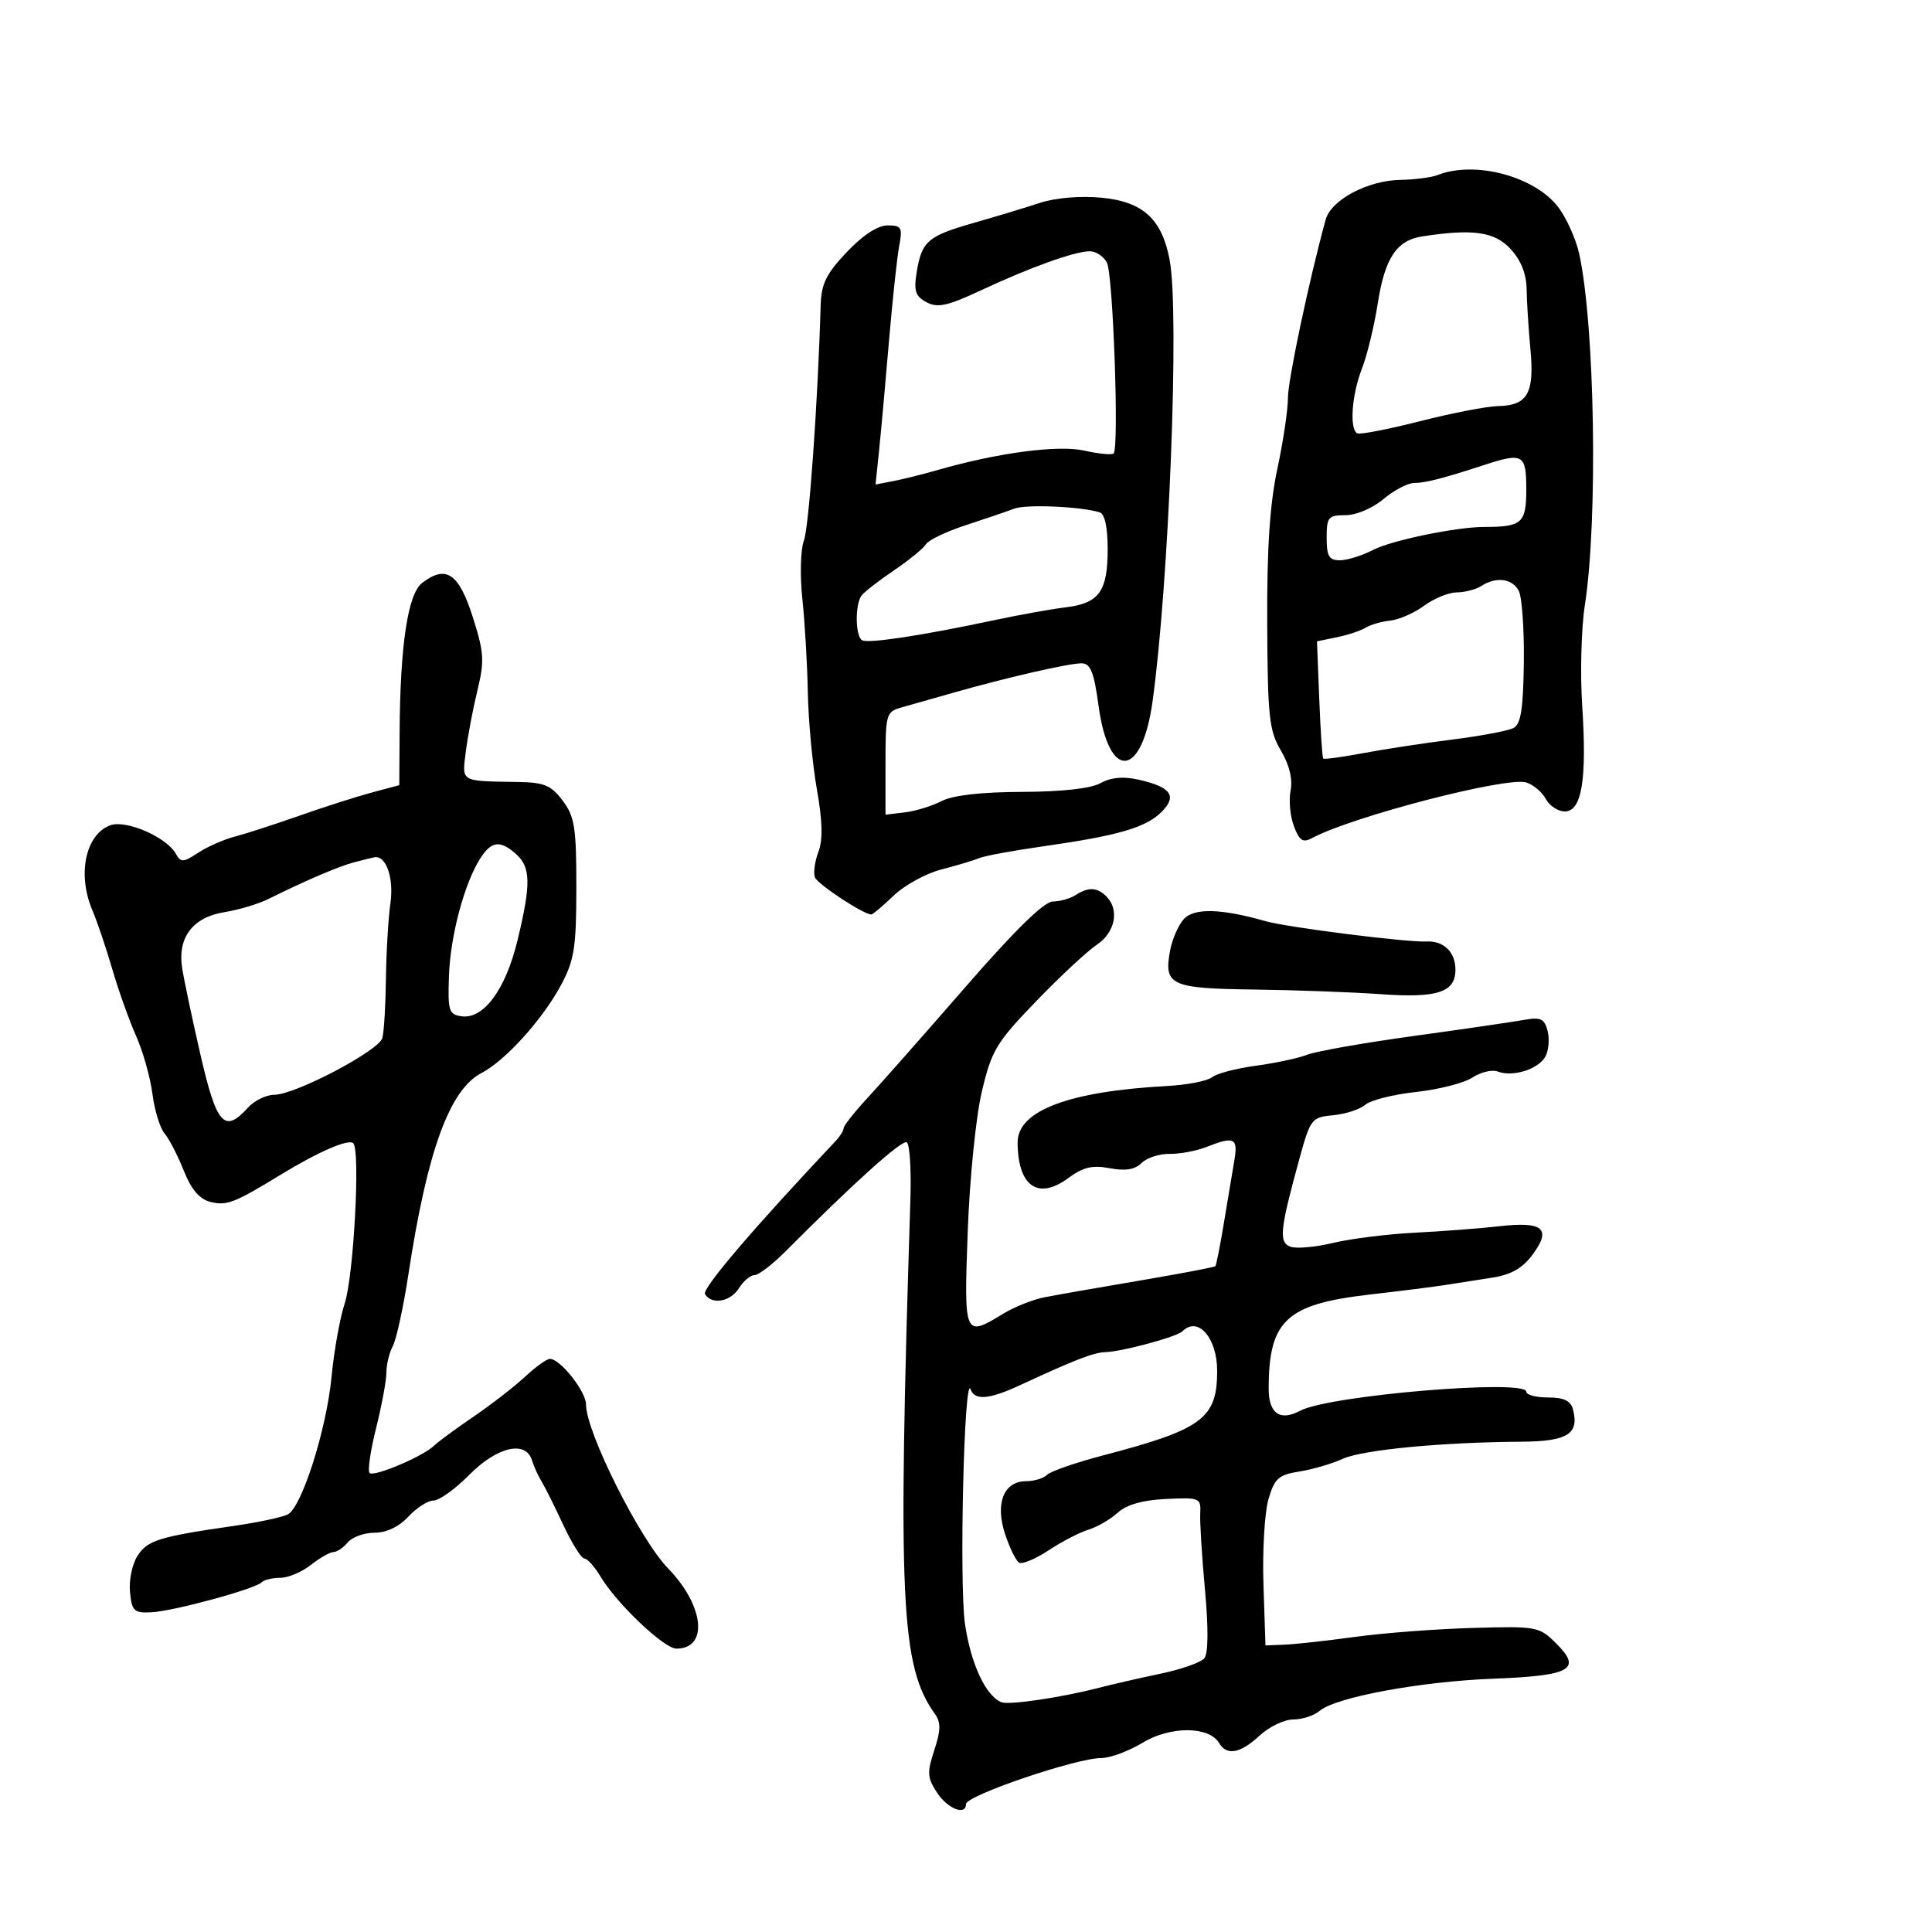 <svg xmlns="http://www.w3.org/2000/svg" width="300" height="300" viewBox="0 0 300 300" version="1.1">
	<path d="M 223.234 27.180 C 222.280 27.554, 219.693 27.891, 217.484 27.930 C 212.363 28.019, 206.690 31.033, 205.845 34.112 C 203.279 43.466, 199.980 59.059, 199.989 61.792 C 199.995 63.603, 199.257 68.553, 198.348 72.792 C 197.171 78.289, 196.719 85.173, 196.773 96.789 C 196.841 111.329, 197.069 113.451, 198.897 116.550 C 200.225 118.800, 200.754 120.986, 200.400 122.761 C 200.100 124.267, 200.333 126.756, 200.918 128.290 C 201.793 130.588, 202.304 130.907, 203.812 130.101 C 210.037 126.769, 234.024 120.555, 237.006 121.502 C 238.104 121.850, 239.467 123.005, 240.036 124.068 C 240.605 125.130, 241.934 126, 242.990 126 C 245.621 126, 246.435 121.037, 245.683 109.581 C 245.354 104.573, 245.539 97.556, 246.093 93.987 C 248.141 80.821, 247.659 50.584, 245.224 39.437 C 244.736 37.203, 243.306 33.981, 242.046 32.277 C 238.455 27.420, 229.093 24.883, 223.234 27.180 M 161.500 31.498 C 159.300 32.223, 154.667 33.623, 151.204 34.611 C 144.043 36.653, 143.126 37.450, 142.336 42.314 C 141.872 45.174, 142.150 46.010, 143.869 46.930 C 145.591 47.852, 147.118 47.516, 152.366 45.063 C 159.993 41.497, 166.852 39.035, 169.215 39.015 C 170.158 39.007, 171.354 39.794, 171.874 40.764 C 172.838 42.565, 173.794 69.540, 172.924 70.409 C 172.661 70.672, 170.609 70.475, 168.365 69.971 C 164.296 69.056, 154.877 70.309, 145.500 73.012 C 143.300 73.646, 140.252 74.405, 138.728 74.699 L 135.955 75.234 136.511 69.867 C 136.816 66.915, 137.504 59.325, 138.039 53 C 138.574 46.675, 139.285 40.038, 139.619 38.250 C 140.168 35.315, 139.994 35, 137.820 35 C 136.295 35, 133.970 36.521, 131.480 39.150 C 128.299 42.507, 127.525 44.082, 127.431 47.400 C 127.004 62.392, 125.614 81.884, 124.825 83.961 C 124.309 85.318, 124.201 89.363, 124.585 92.951 C 124.969 96.538, 125.353 103.080, 125.438 107.487 C 125.523 111.894, 126.155 118.677, 126.844 122.560 C 127.724 127.525, 127.793 130.415, 127.076 132.301 C 126.515 133.776, 126.276 135.549, 126.545 136.241 C 126.961 137.310, 134.090 142, 135.300 142 C 135.522 142, 137.089 140.676, 138.783 139.057 C 140.477 137.438, 143.806 135.616, 146.181 135.008 C 148.557 134.399, 151.175 133.613, 152 133.261 C 152.825 132.908, 157.325 132.077, 162 131.413 C 173.599 129.767, 177.937 128.507, 180.362 126.082 C 182.847 123.597, 181.852 122.207, 176.766 121.060 C 174.419 120.531, 172.509 120.707, 170.894 121.602 C 169.377 122.443, 164.910 122.942, 158.700 122.965 C 152.334 122.988, 147.955 123.489, 146.200 124.396 C 144.715 125.164, 142.150 125.951, 140.500 126.146 L 137.500 126.500 137.500 118.524 C 137.500 110.870, 137.601 110.520, 140 109.846 C 141.375 109.460, 144.975 108.437, 148 107.574 C 156.216 105.231, 165.930 103, 167.923 103 C 169.338 103, 169.863 104.310, 170.592 109.652 C 172.182 121.305, 177.316 120.859, 178.967 108.925 C 181.524 90.448, 183.152 48.687, 181.637 40.448 C 180.454 34.019, 177.490 31.301, 171 30.695 C 167.729 30.389, 163.879 30.714, 161.500 31.498 M 220.854 36.706 C 216.862 37.320, 215.035 40.068, 213.937 47.116 C 213.390 50.627, 212.280 55.197, 211.471 57.270 C 209.899 61.299, 209.516 66.619, 210.750 67.289 C 211.162 67.513, 215.550 66.664, 220.500 65.403 C 225.450 64.143, 230.907 63.086, 232.628 63.055 C 237.187 62.975, 238.284 61.058, 237.648 54.283 C 237.350 51.102, 237.082 46.878, 237.053 44.896 C 237.018 42.509, 236.172 40.398, 234.548 38.646 C 232.072 35.974, 228.714 35.499, 220.854 36.706 M 230.500 72.192 C 224.142 74.268, 221.294 75, 219.573 75 C 218.592 75, 216.452 76.125, 214.818 77.500 C 213.131 78.919, 210.582 80, 208.923 80 C 206.249 80, 206 80.298, 206 83.500 C 206 86.362, 206.374 87, 208.050 87 C 209.177 87, 211.487 86.282, 213.183 85.405 C 216.096 83.899, 226.128 81.824, 230.500 81.824 C 236.337 81.823, 237 81.227, 237 75.981 C 237 70.532, 236.492 70.236, 230.500 72.192 M 157.500 78.982 C 156.400 79.401, 153.025 80.551, 150 81.537 C 146.975 82.523, 144.182 83.856, 143.793 84.499 C 143.404 85.142, 141.154 86.979, 138.793 88.581 C 136.432 90.183, 134.169 91.946, 133.765 92.497 C 132.751 93.881, 132.812 98.766, 133.851 99.408 C 134.759 99.969, 143.058 98.711, 154.500 96.277 C 158.350 95.459, 163.300 94.571, 165.500 94.304 C 170.667 93.677, 172 91.827, 172 85.277 C 172 81.877, 171.546 79.798, 170.750 79.553 C 167.800 78.646, 159.337 78.281, 157.500 78.982 M 65.551 90.516 C 63.331 92.219, 62.136 100.139, 62.051 113.710 L 62 121.920 57.750 123.057 C 55.413 123.682, 50.350 125.302, 46.500 126.657 C 42.650 128.012, 38.124 129.476, 36.441 129.912 C 34.759 130.347, 32.209 131.472, 30.775 132.412 C 28.432 133.947, 28.078 133.962, 27.293 132.559 C 25.849 129.978, 19.555 127.250, 17.122 128.151 C 13.275 129.574, 11.969 135.782, 14.345 141.349 C 15.085 143.082, 16.476 147.200, 17.438 150.500 C 18.400 153.800, 20.059 158.454, 21.125 160.842 C 22.191 163.230, 23.335 167.280, 23.666 169.842 C 23.998 172.404, 24.846 175.175, 25.551 176 C 26.256 176.825, 27.595 179.417, 28.528 181.759 C 29.707 184.719, 30.975 186.207, 32.686 186.636 C 35.190 187.264, 36.405 186.795, 43.500 182.459 C 49.409 178.848, 54.130 176.797, 54.858 177.525 C 55.973 178.641, 54.924 198.149, 53.520 202.416 C 52.781 204.662, 51.865 209.771, 51.484 213.770 C 50.713 221.884, 46.906 233.913, 44.724 235.135 C 43.942 235.572, 40.197 236.379, 36.401 236.927 C 24.722 238.615, 22.939 239.164, 21.375 241.551 C 20.543 242.820, 20.006 245.353, 20.181 247.179 C 20.468 250.170, 20.798 250.486, 23.500 250.355 C 26.924 250.190, 39.585 246.749, 40.636 245.697 C 41.019 245.314, 42.323 245, 43.532 245 C 44.741 245, 46.874 244.100, 48.273 243 C 49.671 241.900, 51.252 241, 51.785 241 C 52.319 241, 53.315 240.325, 54 239.500 C 54.685 238.675, 56.561 238, 58.170 238 C 60.006 238, 61.958 237.069, 63.412 235.500 C 64.687 234.125, 66.448 233, 67.326 233 C 68.204 233, 70.705 231.200, 72.883 229 C 77.196 224.643, 81.635 223.616, 82.604 226.750 C 82.901 227.713, 83.562 229.175, 84.074 230 C 84.585 230.825, 86.102 233.862, 87.446 236.750 C 88.790 239.637, 90.268 242, 90.729 242 C 91.191 242, 92.307 243.238, 93.209 244.750 C 95.734 248.984, 103.109 256, 105.033 256 C 110.038 256, 109.354 249.325, 103.758 243.563 C 99.346 239.020, 91 222.367, 91 218.106 C 91 216.065, 86.993 210.996, 85.385 211.005 C 84.898 211.007, 83.150 212.265, 81.500 213.801 C 79.850 215.336, 76.250 218.125, 73.500 219.999 C 70.750 221.872, 68.003 223.891, 67.397 224.485 C 65.695 226.149, 58.053 229.386, 57.390 228.723 C 57.065 228.399, 57.520 225.262, 58.400 221.753 C 59.280 218.243, 60 214.359, 60 213.120 C 60 211.882, 60.452 210.024, 61.004 208.992 C 61.556 207.960, 62.647 202.928, 63.429 197.808 C 66.340 178.728, 69.808 169.187, 74.765 166.619 C 78.478 164.695, 84.308 158.236, 87.150 152.896 C 89.181 149.080, 89.491 147.092, 89.495 137.826 C 89.499 128.489, 89.234 126.799, 87.374 124.326 C 85.570 121.929, 84.508 121.488, 80.374 121.424 C 71.399 121.284, 71.739 121.481, 72.326 116.750 C 72.615 114.412, 73.424 110.142, 74.122 107.259 C 75.252 102.592, 75.173 101.334, 73.393 95.759 C 71.237 89.004, 69.251 87.676, 65.551 90.516 M 230 91 C 229.175 91.533, 227.469 91.976, 226.210 91.985 C 224.950 91.993, 222.672 92.922, 221.149 94.048 C 219.625 95.174, 217.262 96.215, 215.897 96.361 C 214.532 96.506, 212.799 97.006, 212.045 97.472 C 211.291 97.938, 209.285 98.604, 207.587 98.952 L 204.500 99.585 204.853 108.542 C 205.047 113.469, 205.325 117.628, 205.471 117.785 C 205.617 117.941, 208.383 117.569, 211.618 116.959 C 214.853 116.348, 221.100 115.394, 225.500 114.839 C 229.900 114.285, 234.175 113.481, 235 113.054 C 236.157 112.455, 236.528 110.134, 236.621 102.889 C 236.688 97.725, 236.334 92.713, 235.836 91.750 C 234.838 89.823, 232.322 89.499, 230 91 M 74.602 133.250 C 72.119 137.118, 69.937 145.268, 69.714 151.507 C 69.519 156.962, 69.693 157.528, 71.656 157.807 C 75.094 158.297, 78.511 153.669, 80.357 146.021 C 82.463 137.297, 82.427 134.696, 80.171 132.655 C 77.706 130.424, 76.321 130.572, 74.602 133.250 M 55 133.894 C 52.589 134.527, 47.591 136.666, 41.666 139.600 C 40.108 140.372, 37.040 141.290, 34.848 141.640 C 29.958 142.422, 27.563 145.555, 28.272 150.243 C 28.544 152.034, 29.826 158.113, 31.121 163.750 C 33.635 174.686, 34.845 176.039, 38.500 172 C 39.495 170.900, 41.329 170, 42.575 170 C 45.820 170, 58.825 163.168, 59.374 161.176 C 59.627 160.254, 59.876 156.125, 59.927 152 C 59.978 147.875, 60.292 142.583, 60.625 140.241 C 61.183 136.308, 59.945 132.776, 58.128 133.118 C 57.782 133.183, 56.375 133.532, 55 133.894 M 167 139 C 166.175 139.533, 164.588 139.976, 163.474 139.985 C 162.131 139.995, 157.579 144.448, 149.974 153.193 C 143.663 160.450, 136.813 168.210, 134.750 170.438 C 132.688 172.666, 131 174.797, 131 175.173 C 131 175.549, 130.438 176.454, 129.750 177.184 C 116.879 190.841, 108.960 200.127, 109.474 200.958 C 110.530 202.667, 113.430 202.142, 114.768 200 C 115.455 198.900, 116.532 198, 117.162 198 C 117.792 198, 119.987 196.313, 122.040 194.250 C 132.592 183.649, 140.072 176.926, 140.808 177.382 C 141.261 177.661, 141.513 181.628, 141.368 186.195 C 139.383 248.671, 139.864 258.739, 145.187 266.162 C 146.114 267.455, 146.089 268.700, 145.075 271.773 C 143.931 275.240, 143.983 276.044, 145.501 278.361 C 147.141 280.864, 150 281.992, 150 280.136 C 150 278.810, 167.103 272.990, 171 272.990 C 172.375 272.990, 175.283 271.911, 177.461 270.592 C 181.742 268.001, 187.745 268.031, 189.300 270.652 C 190.497 272.671, 192.585 272.289, 195.595 269.500 C 197.078 268.125, 199.428 267, 200.817 267 C 202.206 267, 204.053 266.396, 204.921 265.658 C 207.411 263.541, 220.543 261.106, 231.814 260.671 C 243.921 260.203, 245.687 259.231, 241.687 255.236 C 239.013 252.566, 238.701 252.507, 228.724 252.784 C 223.101 252.941, 214.900 253.562, 210.500 254.164 C 206.100 254.767, 201.150 255.314, 199.500 255.380 L 196.500 255.500 196.189 246 C 196.018 240.775, 196.368 234.831, 196.967 232.790 C 197.917 229.554, 198.532 229.005, 201.778 228.494 C 203.825 228.171, 206.850 227.286, 208.500 226.527 C 211.537 225.130, 223.911 223.944, 236.249 223.868 C 243.393 223.824, 245.248 222.663, 244.253 218.858 C 243.900 217.509, 242.840 217, 240.383 217 C 238.523 217, 237 216.598, 237 216.107 C 237 214.098, 206.349 216.672, 201.896 219.056 C 198.769 220.729, 197 219.501, 197 215.656 C 197 205.058, 199.717 202.512, 212.620 201.026 C 217.504 200.463, 222.850 199.787, 224.500 199.523 C 226.150 199.259, 229.367 198.755, 231.649 198.403 C 234.664 197.939, 236.401 196.949, 238.002 194.784 C 240.958 190.785, 239.601 189.633, 232.847 190.406 C 229.906 190.743, 224.016 191.194, 219.757 191.408 C 215.498 191.622, 209.755 192.339, 206.995 193.001 C 204.235 193.663, 201.249 193.926, 200.360 193.585 C 198.546 192.889, 198.744 190.961, 201.754 180 C 203.482 173.712, 203.653 173.489, 207.020 173.172 C 208.934 172.991, 211.175 172.261, 212 171.548 C 212.825 170.836, 216.373 169.942, 219.884 169.562 C 223.395 169.181, 227.329 168.175, 228.626 167.325 C 229.923 166.475, 231.699 166.054, 232.572 166.389 C 234.913 167.288, 238.919 166.020, 239.975 164.047 C 240.482 163.099, 240.632 161.309, 240.308 160.069 C 239.810 158.166, 239.233 157.902, 236.609 158.377 C 234.899 158.687, 227.200 159.808, 219.500 160.869 C 211.800 161.929, 204.375 163.237, 203 163.774 C 201.625 164.312, 198.025 165.083, 195 165.488 C 191.975 165.893, 188.915 166.697, 188.200 167.276 C 187.484 167.855, 184.334 168.467, 181.200 168.636 C 165.938 169.459, 157.981 172.475, 158.014 177.424 C 158.058 184.212, 161.186 186.401, 165.882 182.929 C 168.174 181.234, 169.613 180.892, 172.319 181.400 C 174.757 181.857, 176.243 181.614, 177.267 180.590 C 178.072 179.785, 180.029 179.147, 181.616 179.173 C 183.202 179.199, 185.767 178.721, 187.315 178.110 C 191.677 176.390, 192.273 176.684, 191.659 180.250 C 191.351 182.037, 190.623 186.392, 190.040 189.927 C 189.457 193.462, 188.863 196.470, 188.721 196.613 C 188.578 196.755, 184.196 197.604, 178.981 198.500 C 166.799 200.592, 166.125 200.710, 162.251 201.427 C 160.464 201.758, 157.539 202.920, 155.751 204.010 C 149.720 207.688, 149.671 207.573, 150.267 191.250 C 150.569 182.990, 151.534 173.420, 152.461 169.500 C 153.974 163.098, 154.692 161.902, 160.866 155.500 C 164.579 151.650, 168.828 147.691, 170.309 146.703 C 173.167 144.795, 173.868 141.268, 171.800 139.200 C 170.358 137.758, 169.009 137.701, 167 139 M 183.782 142.761 C 182.953 143.718, 182.017 145.871, 181.703 147.547 C 180.680 152.998, 181.716 153.484, 194.713 153.654 C 201.196 153.739, 210.043 154.063, 214.373 154.374 C 223.189 155.006, 226 154.090, 226 150.587 C 226 147.819, 224.175 146.055, 221.454 146.192 C 218.430 146.346, 199.861 143.997, 196.500 143.037 C 189.564 141.054, 185.341 140.963, 183.782 142.761 M 183.618 206.715 C 182.749 207.584, 174.218 209.895, 171.651 209.956 C 169.853 209.999, 166.861 211.158, 158.390 215.091 C 153.616 217.309, 151.345 217.504, 150.724 215.750 C 149.714 212.898, 148.920 245.915, 149.847 252.203 C 150.760 258.391, 153.067 263.335, 155.500 264.320 C 156.663 264.790, 164.723 263.605, 170.500 262.114 C 172.700 261.547, 177.093 260.540, 180.263 259.878 C 183.432 259.216, 186.465 258.145, 187.002 257.498 C 187.623 256.750, 187.662 252.888, 187.111 246.910 C 186.633 241.735, 186.301 236.375, 186.371 235 C 186.495 232.594, 186.295 232.510, 181.053 232.761 C 177.407 232.935, 174.928 233.641, 173.553 234.896 C 172.424 235.927, 170.381 237.111, 169.013 237.528 C 167.645 237.944, 164.859 239.389, 162.821 240.737 C 160.783 242.086, 158.719 242.944, 158.234 242.645 C 157.750 242.345, 156.773 240.343, 156.064 238.194 C 154.493 233.435, 155.865 230, 159.335 230 C 160.581 230, 162.048 229.552, 162.596 229.004 C 163.144 228.456, 167.077 227.095, 171.337 225.980 C 186.713 221.952, 189 220.255, 189 212.869 C 189 207.733, 186.014 204.319, 183.618 206.715" stroke="none" fill="black" fill-rule="evenodd"/>
</svg>